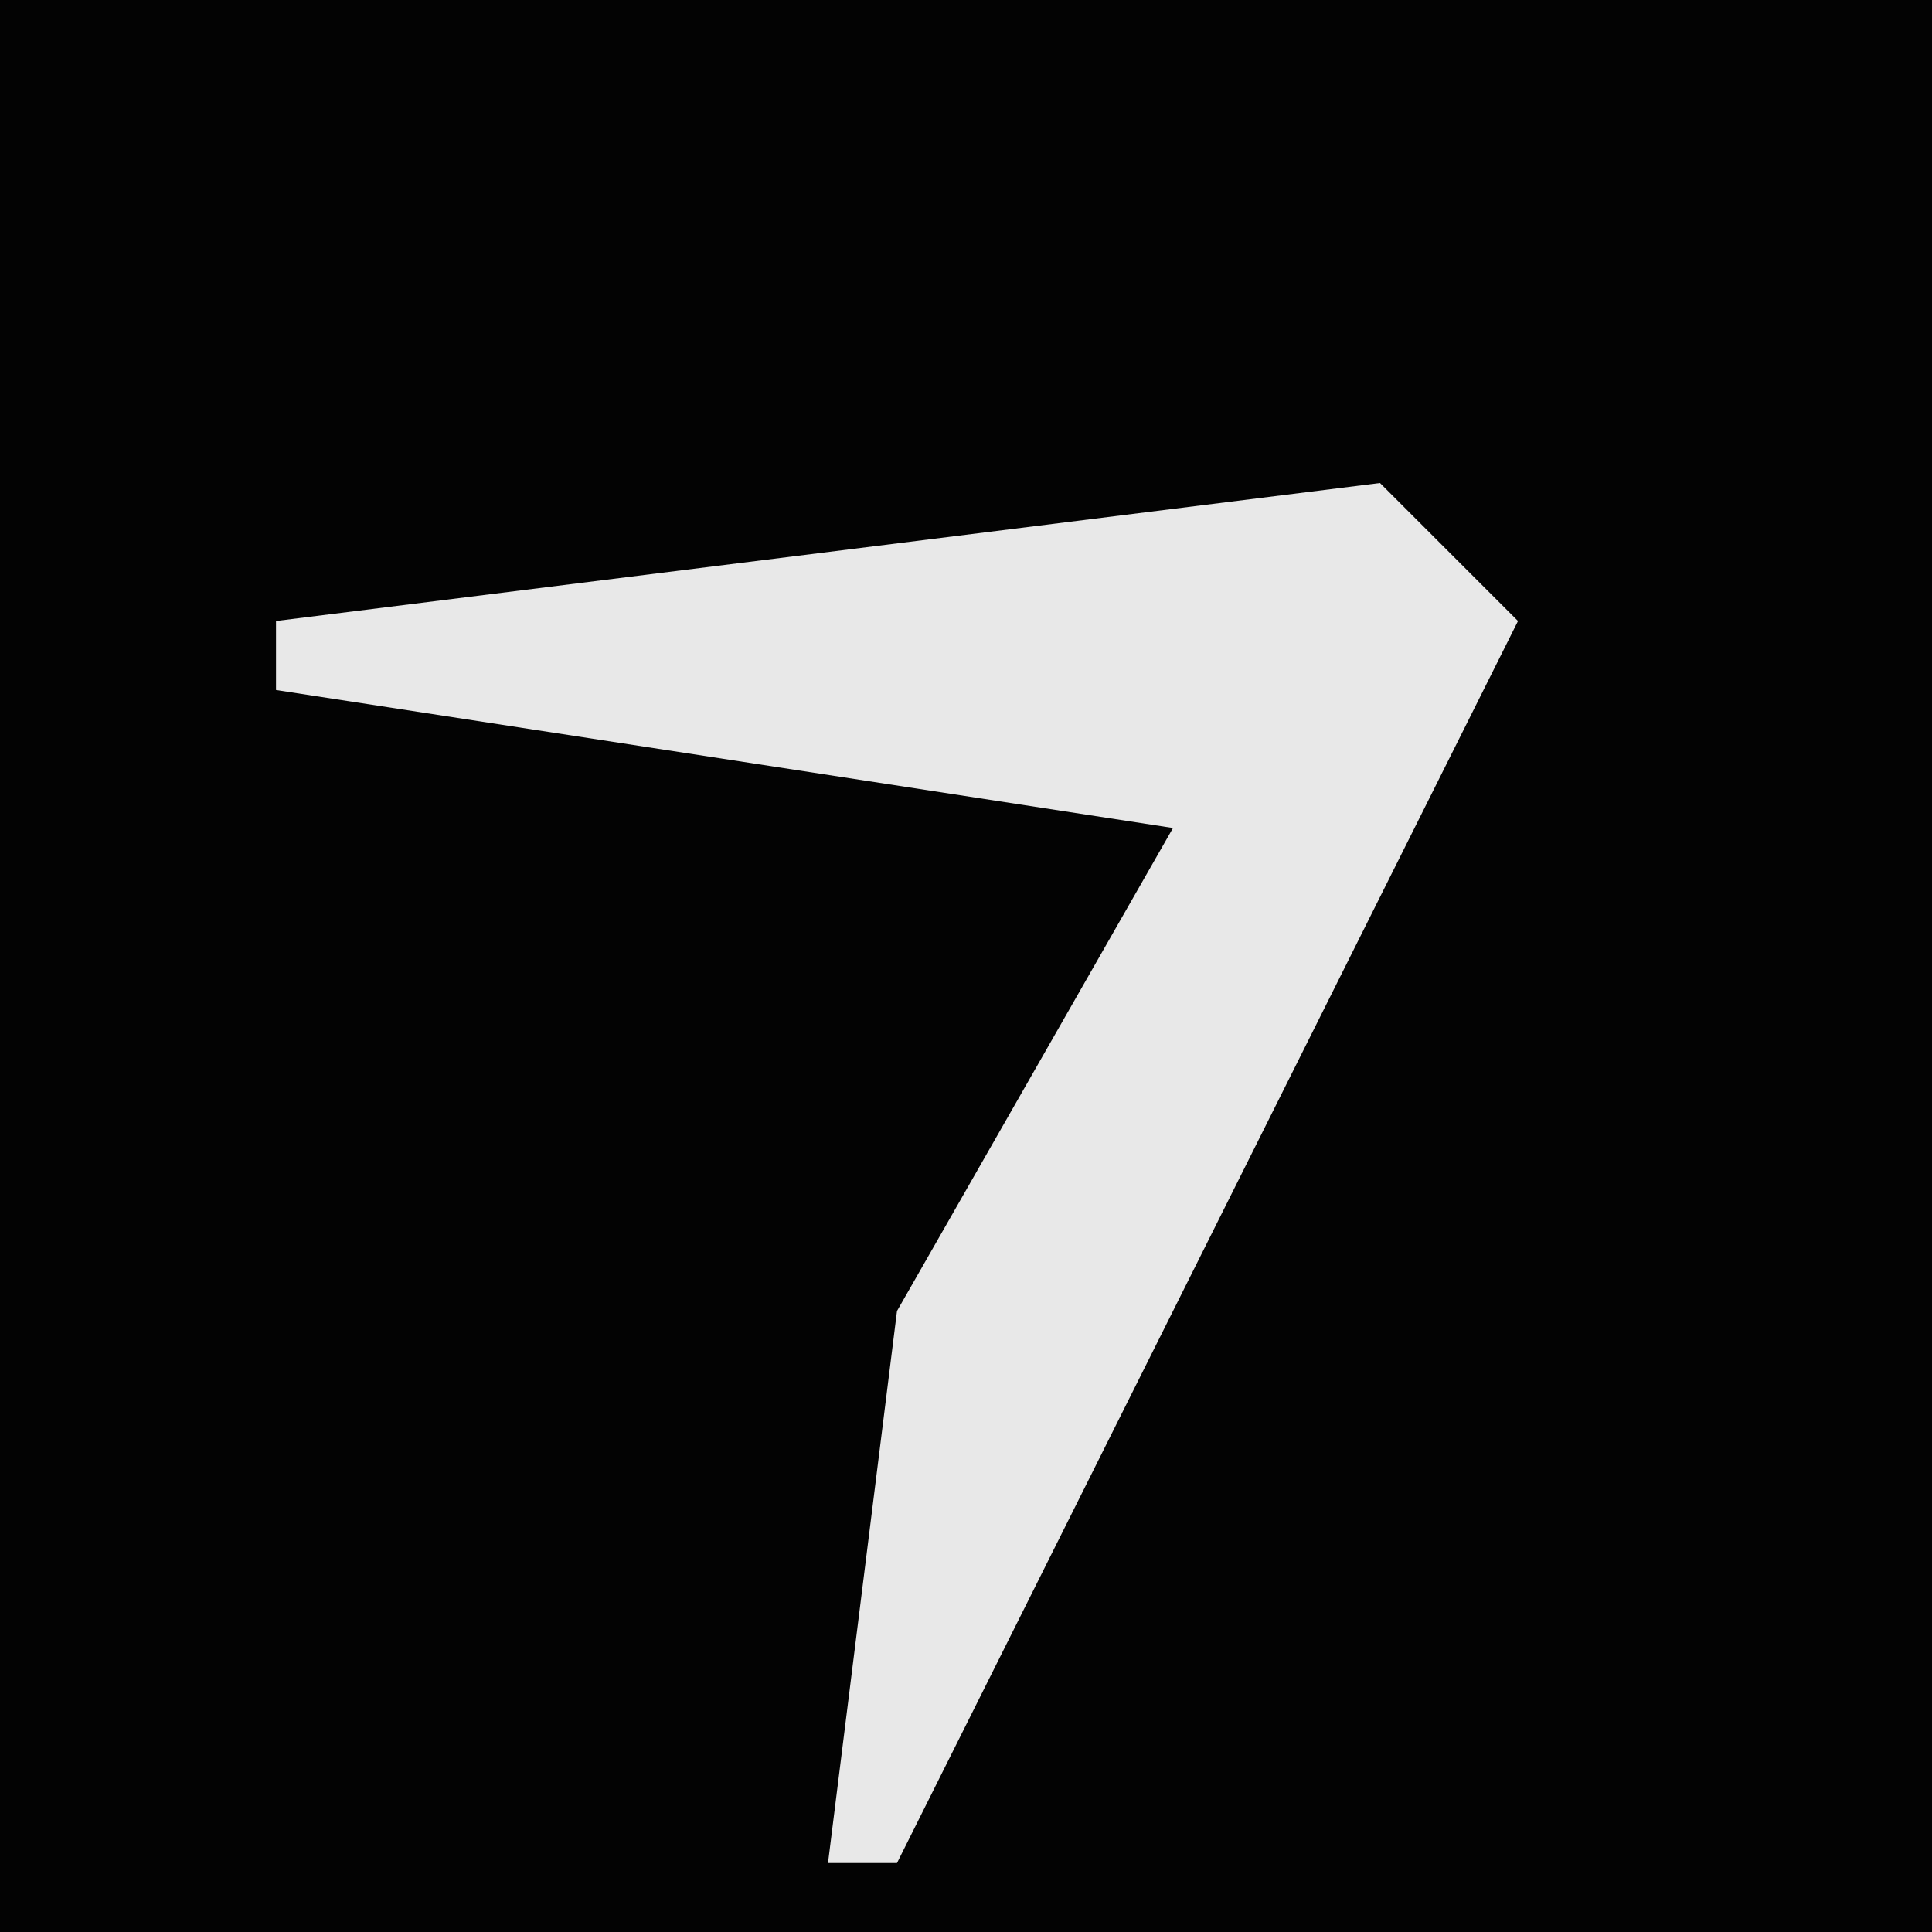 <?xml version="1.0" encoding="UTF-8"?>
<svg version="1.1" xmlns="http://www.w3.org/2000/svg" width="28" height="28">
<path d="M0,0 L28,0 L28,28 L0,28 Z " fill="#030303" transform="translate(0,0)"/>
<path d="M0,0 L2,2 L-5,16 L-7,20 L-8,20 L-7,12 L-3,5 L-16,3 L-16,2 Z " fill="#E8E8E8" transform="translate(20,7)"/>
</svg>

